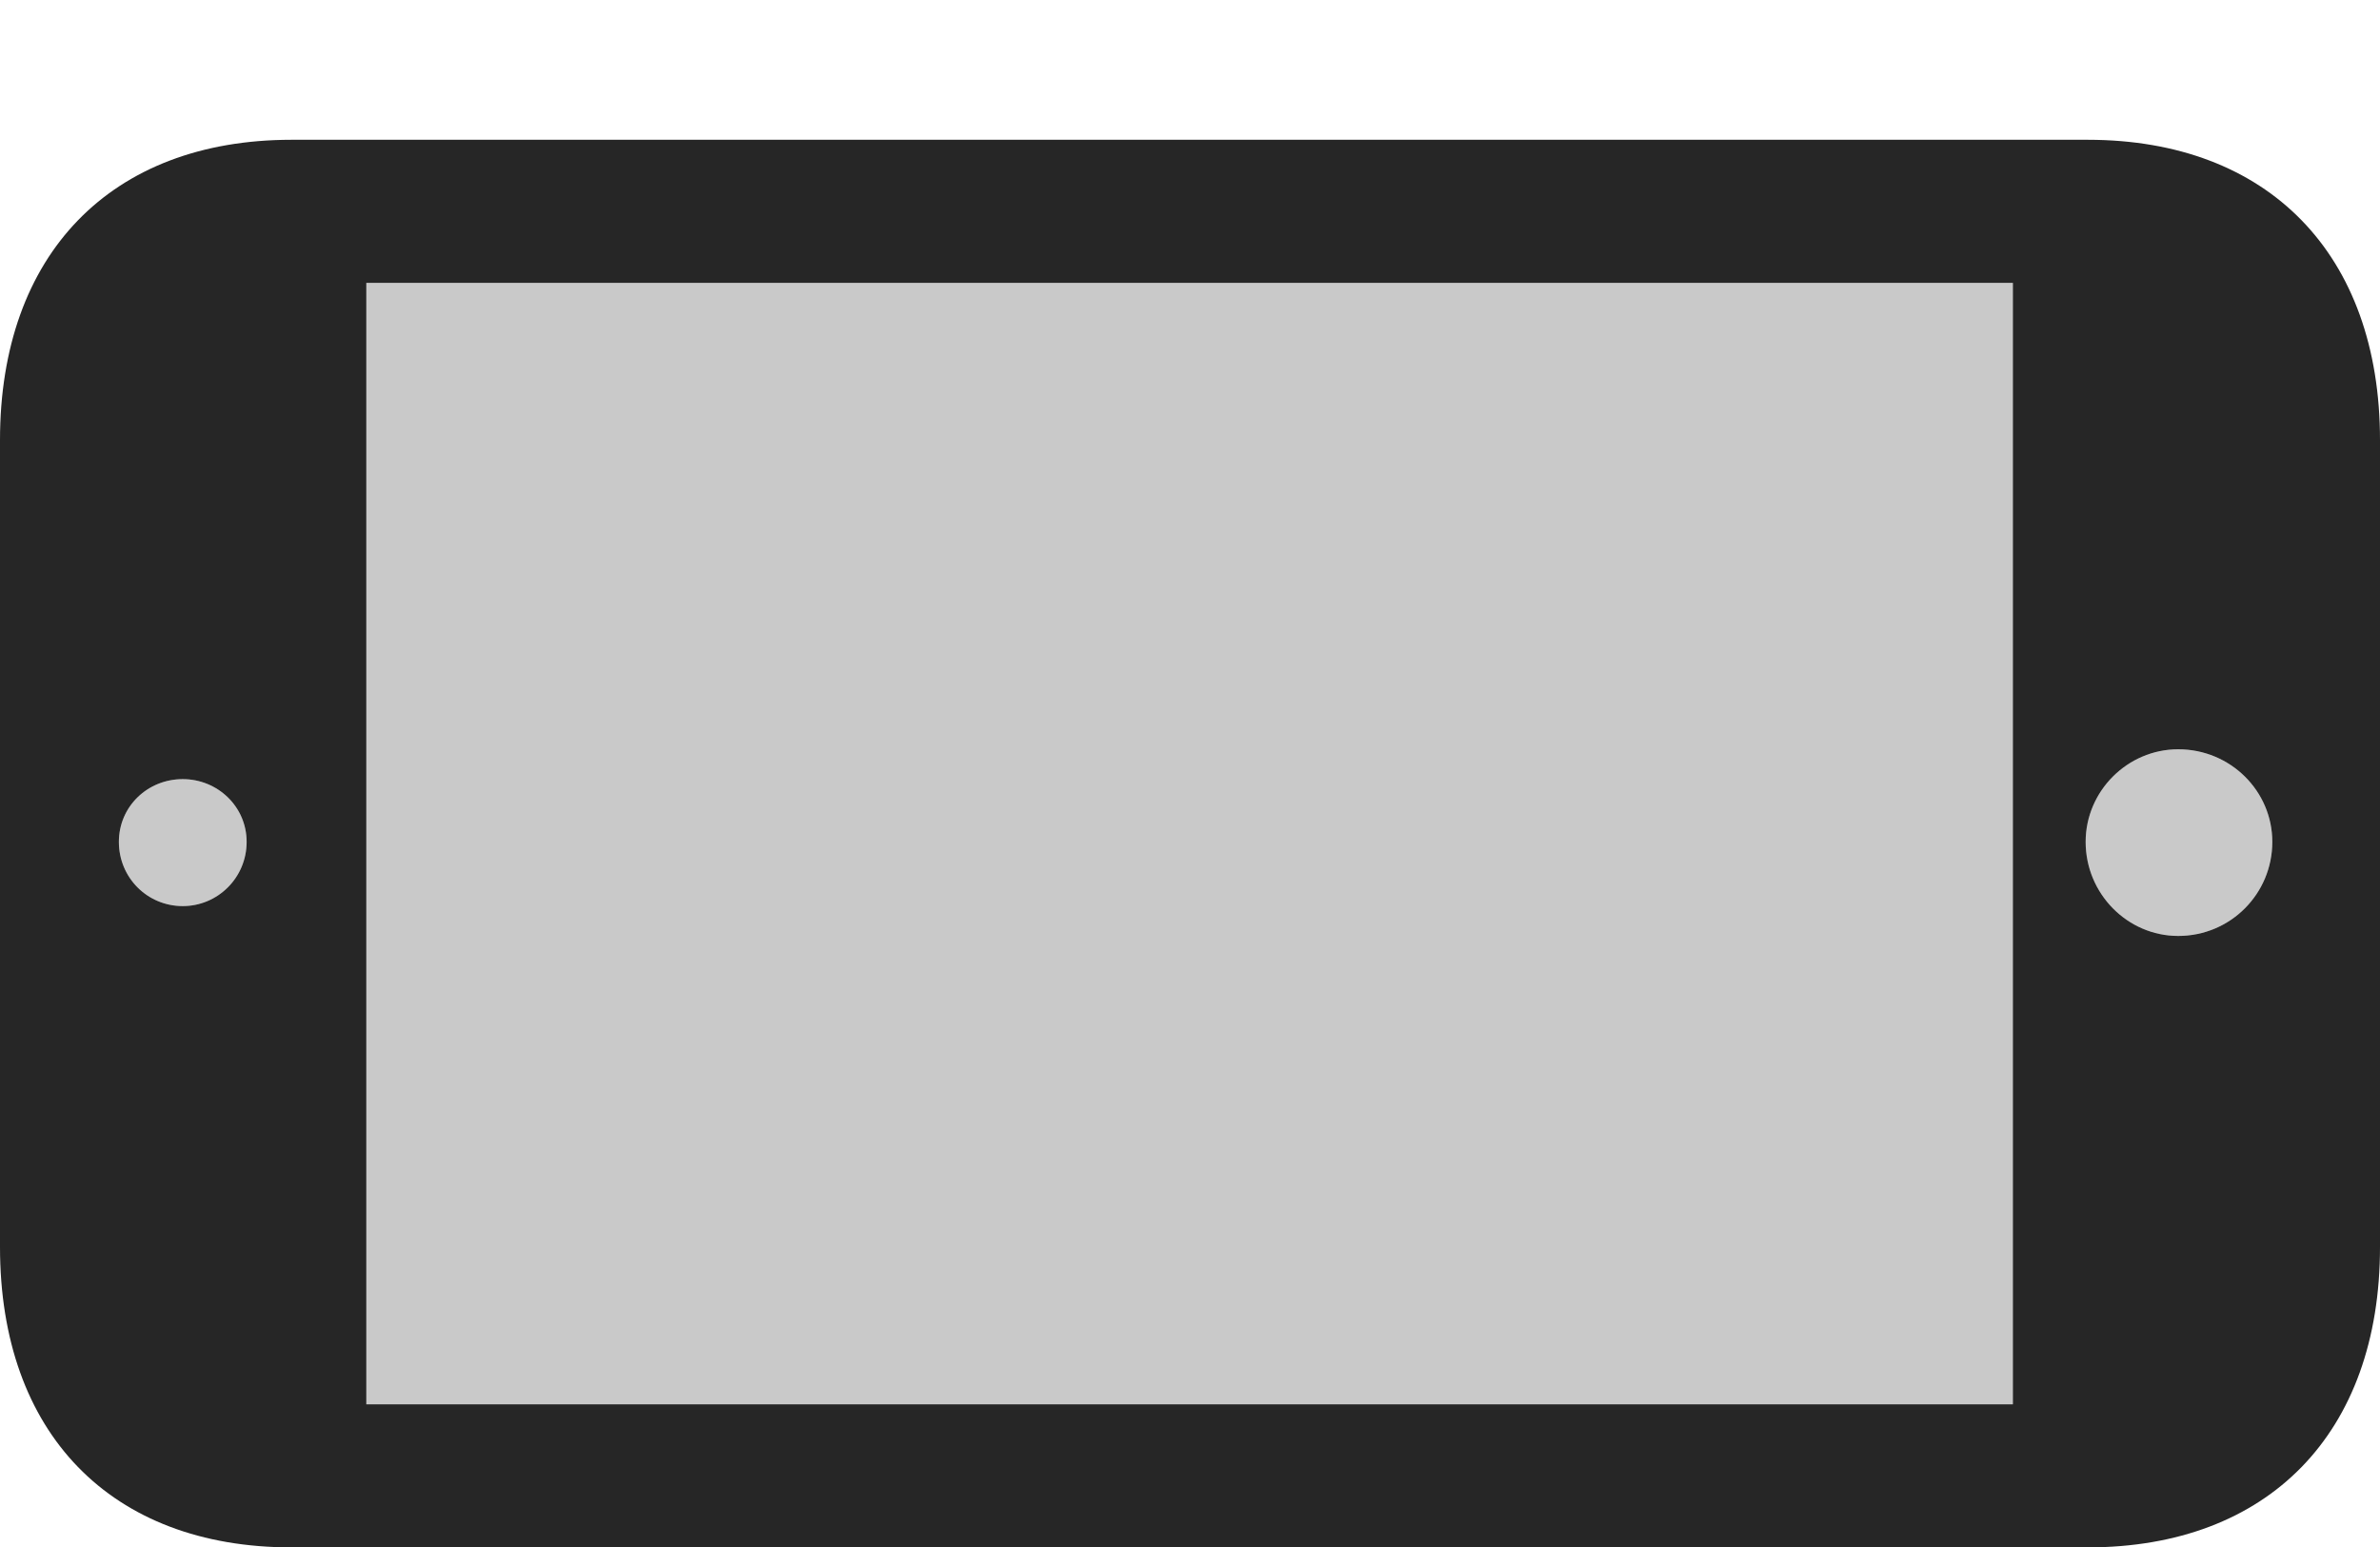<?xml version="1.0" encoding="UTF-8"?>
<!--Generator: Apple Native CoreSVG 232.5-->
<!DOCTYPE svg
PUBLIC "-//W3C//DTD SVG 1.1//EN"
       "http://www.w3.org/Graphics/SVG/1.1/DTD/svg11.dtd">
<svg version="1.1" xmlns="http://www.w3.org/2000/svg" xmlns:xlink="http://www.w3.org/1999/xlink" width="100.561" height="65.381">
 <g>
  <rect height="65.381" opacity="0" width="100.561" x="0" y="0"/>
  <path d="M85.049 59.336L15.478 59.336L15.478 11.951L85.049 11.951ZM96.011 35.57C96.011 37.763 94.246 39.546 92.035 39.546C89.892 39.546 88.124 37.763 88.124 35.57C88.124 33.427 89.892 31.659 92.035 31.659C94.246 31.659 96.011 33.427 96.011 35.57ZM10.421 35.57C10.421 37.091 9.194 38.285 7.722 38.285C6.232 38.285 5.023 37.091 5.023 35.57C5.023 34.08 6.232 32.92 7.722 32.92C9.194 32.92 10.421 34.08 10.421 35.57Z" fill="#000000" fill-opacity="0.212"/>
  <path d="M88.21 65.381C95.842 65.381 100.561 60.558 100.561 52.69L100.561 18.597C100.561 10.744 95.842 5.906 88.21 5.906L12.317 5.906C4.685 5.906 0 10.744 0 18.597L0 52.69C0 60.558 4.685 65.381 12.317 65.381ZM85.049 59.336L15.478 59.336L15.478 11.951L85.049 11.951ZM96.011 35.57C96.011 37.763 94.246 39.546 92.035 39.546C89.892 39.546 88.124 37.763 88.124 35.57C88.124 33.427 89.892 31.659 92.035 31.659C94.246 31.659 96.011 33.427 96.011 35.57ZM10.421 35.57C10.421 37.091 9.194 38.285 7.722 38.285C6.232 38.285 5.023 37.091 5.023 35.57C5.023 34.08 6.232 32.92 7.722 32.92C9.194 32.92 10.421 34.08 10.421 35.57Z" fill="#000000" fill-opacity="0.85"/>
 </g>
</svg>
